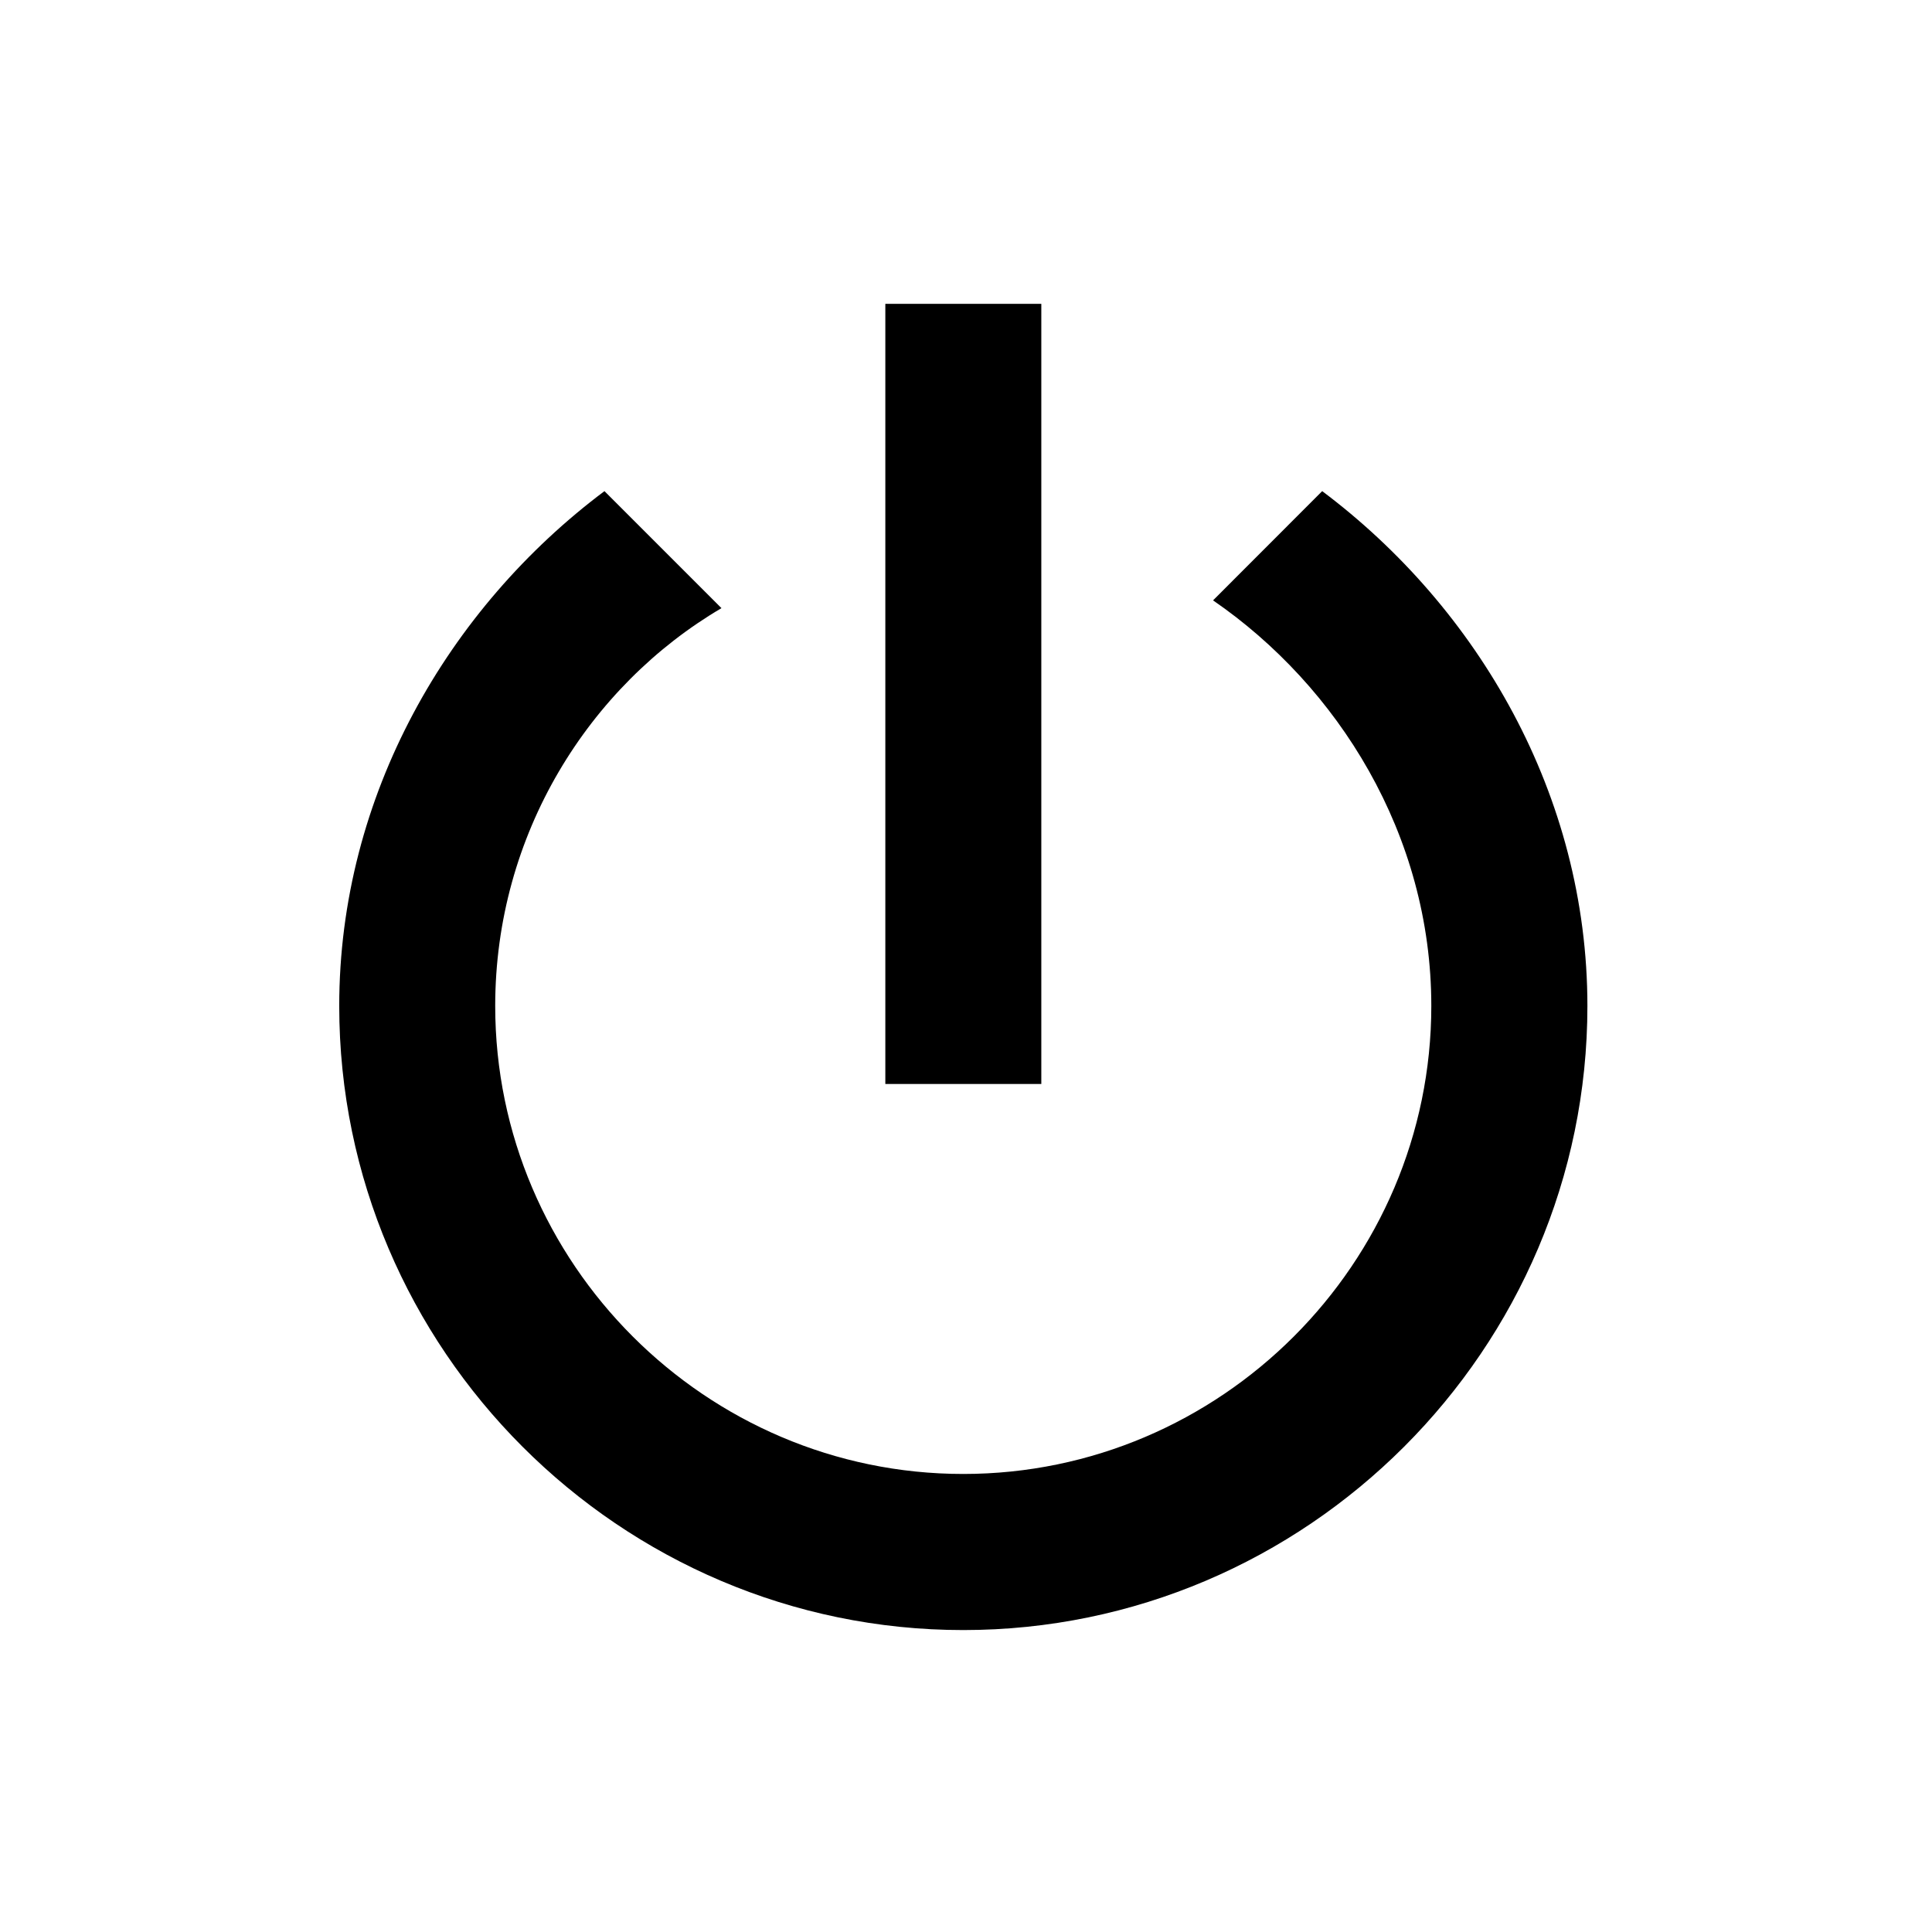 <?xml version="1.0" standalone="no"?><!DOCTYPE svg PUBLIC "-//W3C//DTD SVG 1.1//EN" "http://www.w3.org/Graphics/SVG/1.1/DTD/svg11.dtd"><svg t="1578993822745" class="icon" viewBox="0 0 1024 1024" version="1.1" xmlns="http://www.w3.org/2000/svg" p-id="2614" xmlns:xlink="http://www.w3.org/1999/xlink" width="200" height="200"><defs><style type="text/css"></style></defs><path d="M469.244 161.044l82.673 0 0 413.486-82.673 0 0-413.486Z" p-id="2615"></path><path d="M700.786 260.311l-57.843 57.898c66.077 45.427 115.681 124.042 115.681 214.947 0 136.461-111.62 248.075-248.076 248.075-136.393 0-248.076-111.615-248.076-248.075 0-90.905 49.666-169.521 119.923-210.823l-62.02-62.02c-82.735 62.02-140.575 161.226-140.575 272.845 0 182.002 148.869 330.81 330.748 330.81 181.941 0 330.809-148.807 330.809-330.81C841.356 421.537 783.454 322.332 700.786 260.311" p-id="2616"></path></svg>